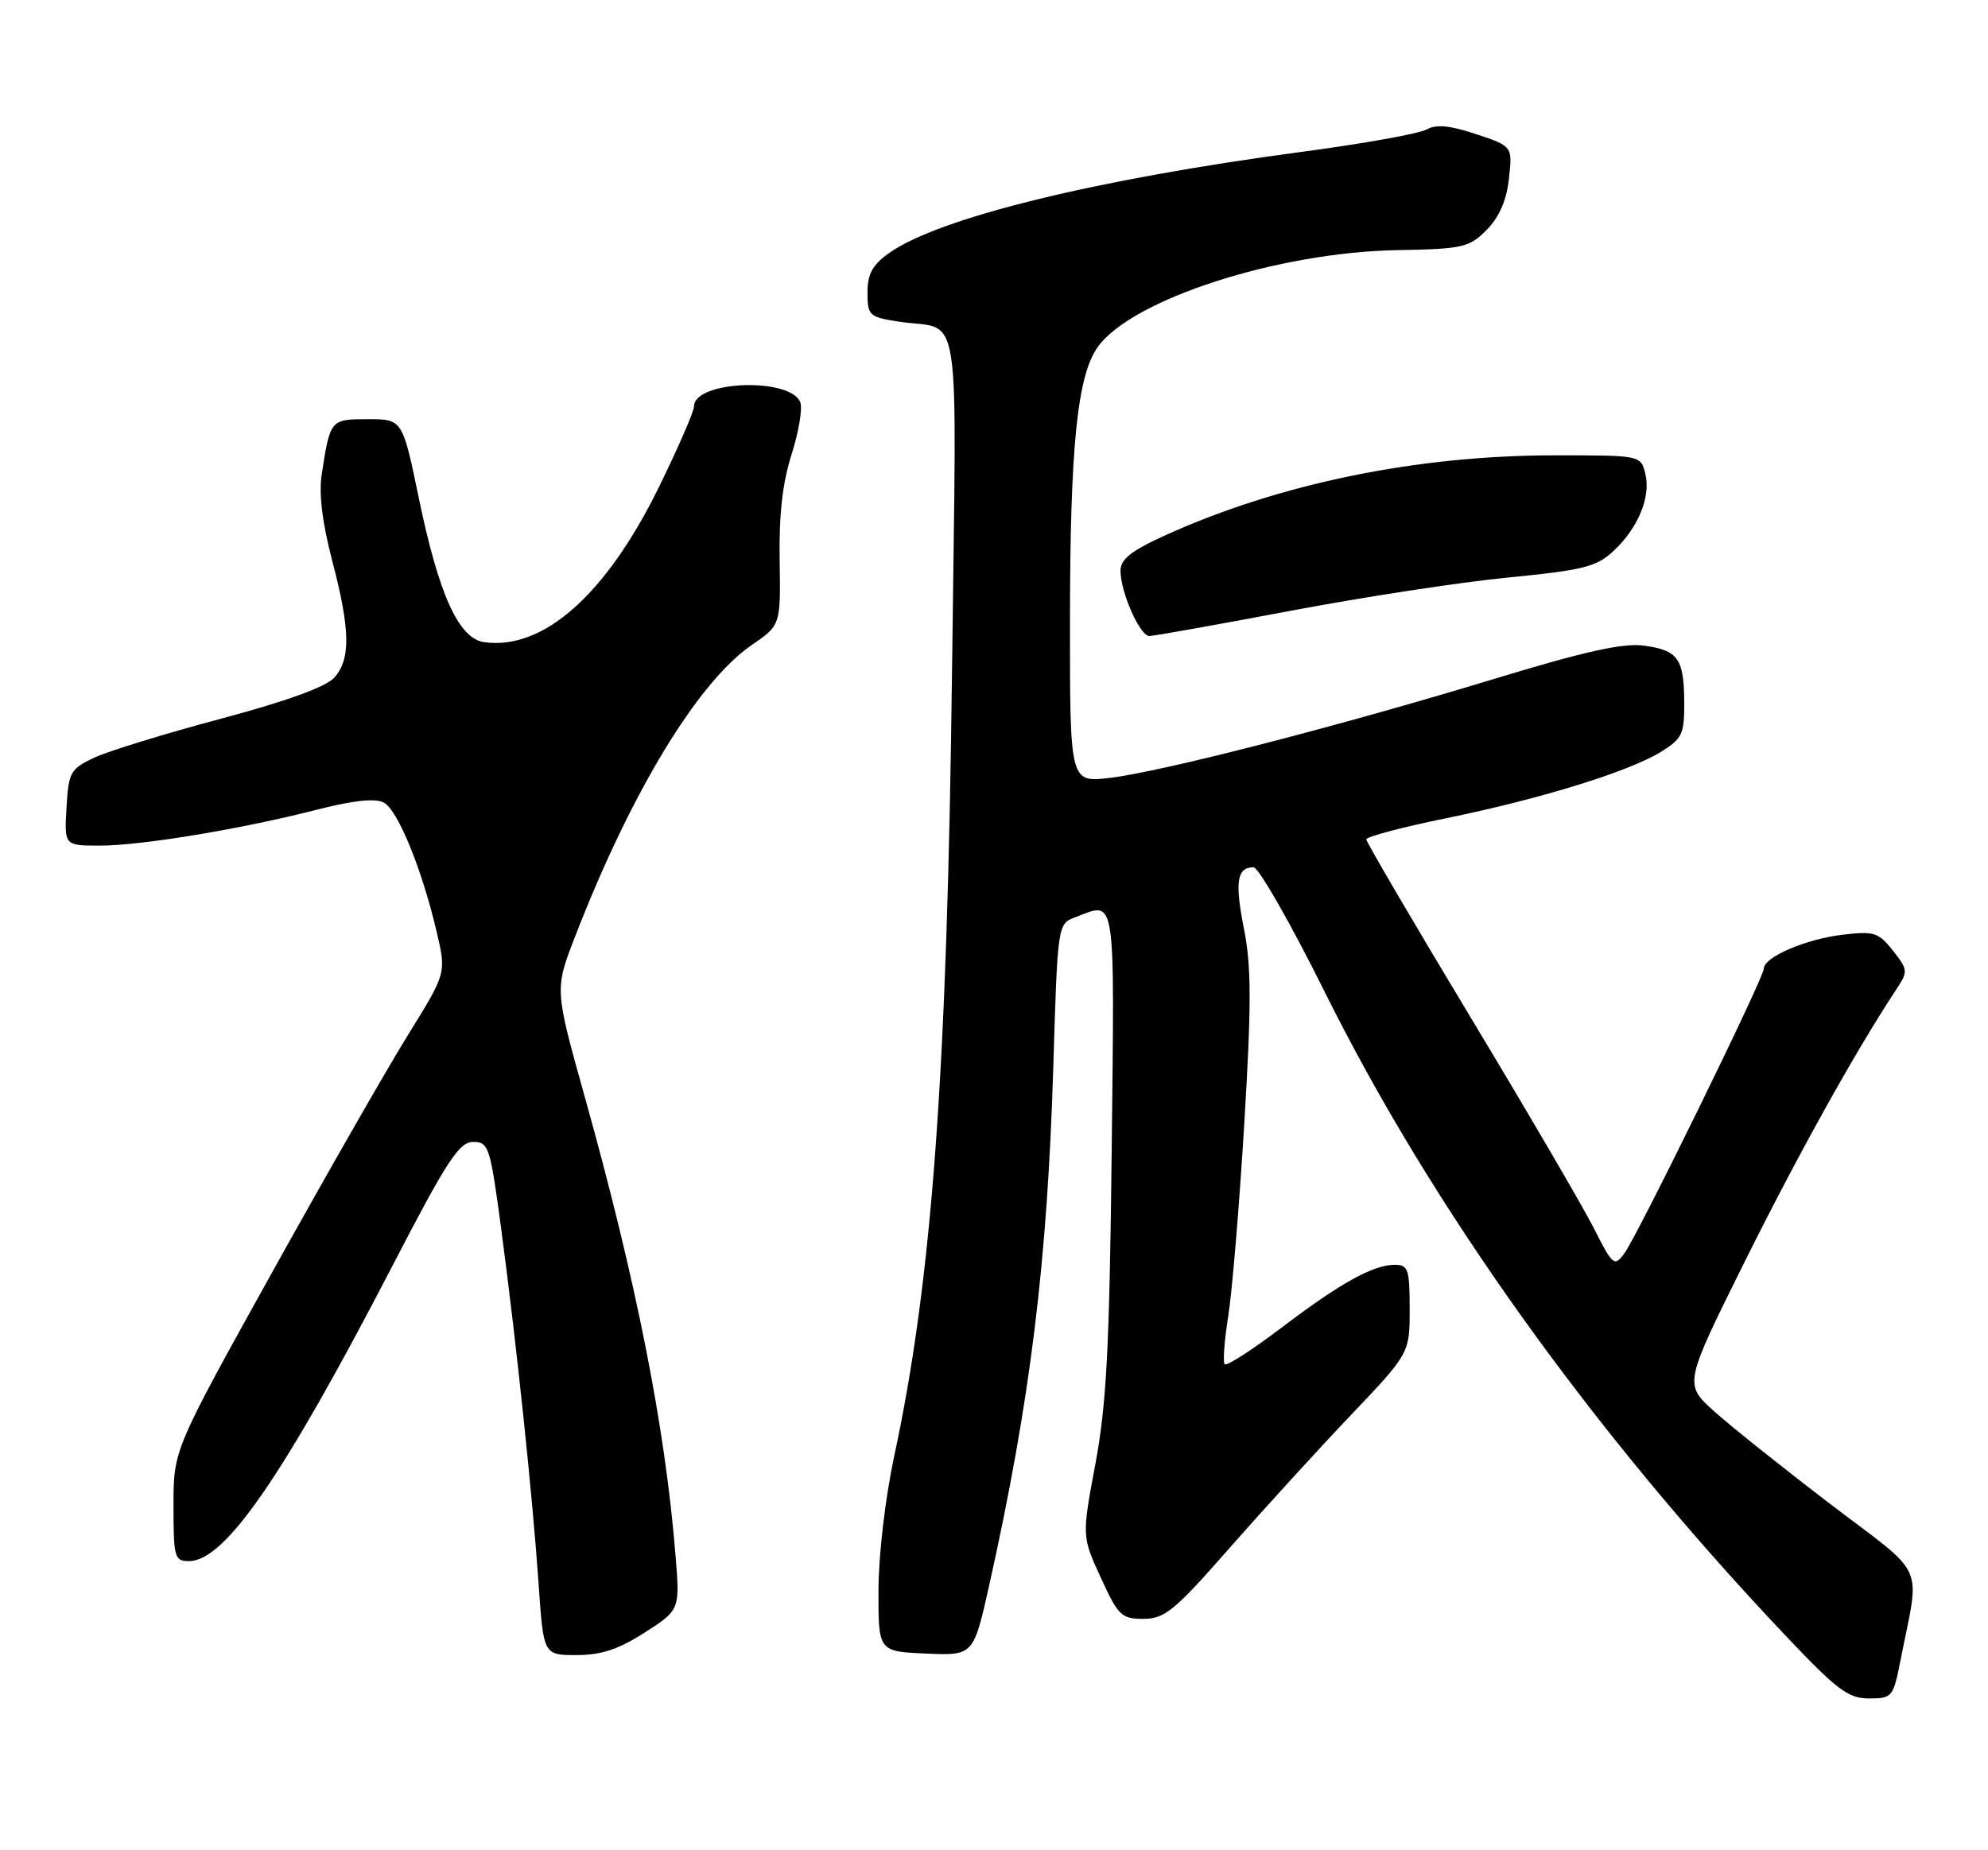 <?xml version="1.0" encoding="UTF-8" standalone="no"?>
<!DOCTYPE svg PUBLIC "-//W3C//DTD SVG 1.1//EN" "http://www.w3.org/Graphics/SVG/1.1/DTD/svg11.dtd" >
<svg xmlns="http://www.w3.org/2000/svg" xmlns:xlink="http://www.w3.org/1999/xlink" version="1.1" viewBox="0 0 275 256">
 <g >
 <path fill="currentColor"
d=" M 262.89 229.75 C 265.60 215.98 266.68 218.38 253.25 208.15 C 246.70 203.15 239.44 197.36 237.13 195.28 C 232.93 191.50 232.93 191.50 241.38 174.50 C 248.77 159.64 256.69 145.43 262.31 136.90 C 263.96 134.41 263.94 134.20 261.85 131.53 C 259.86 129.01 259.24 128.81 254.89 129.33 C 249.81 129.93 244.00 132.42 244.00 134.00 C 244.00 135.27 226.51 170.98 224.68 173.45 C 223.31 175.29 223.09 175.10 220.48 169.95 C 218.97 166.95 211.26 153.77 203.36 140.65 C 195.46 127.53 189.00 116.50 189.00 116.14 C 189.00 115.77 193.93 114.46 199.97 113.23 C 213.08 110.55 225.29 106.78 229.75 104.03 C 232.69 102.22 233.00 101.57 232.98 97.26 C 232.96 91.13 232.14 89.96 227.39 89.33 C 224.49 88.94 219.18 90.13 206.50 93.99 C 185.14 100.49 160.71 106.78 153.51 107.63 C 148.00 108.28 148.00 108.28 148.01 85.89 C 148.02 61.83 149.02 51.96 151.86 48.00 C 156.59 41.42 176.69 34.91 193.26 34.61 C 202.32 34.45 203.21 34.25 205.62 31.84 C 207.38 30.07 208.38 27.79 208.73 24.74 C 209.23 20.24 209.23 20.24 204.19 18.56 C 200.52 17.34 198.65 17.17 197.33 17.92 C 196.32 18.49 188.53 19.89 180.00 21.02 C 151.57 24.81 129.81 30.15 122.98 35.02 C 120.69 36.64 120.00 37.91 120.00 40.48 C 120.00 43.64 120.23 43.86 124.25 44.49 C 133.19 45.88 132.32 40.31 131.70 92.36 C 131.03 148.50 128.94 177.09 123.69 201.50 C 122.47 207.20 121.53 215.16 121.52 220.00 C 121.50 228.50 121.50 228.50 128.08 228.79 C 134.66 229.08 134.66 229.08 136.85 219.29 C 142.52 193.82 144.88 174.68 145.70 147.67 C 146.30 127.87 146.31 127.83 148.72 126.92 C 154.44 124.74 154.18 123.08 153.78 159.25 C 153.48 186.39 153.06 194.34 151.53 202.53 C 149.65 212.57 149.65 212.57 152.27 218.28 C 154.69 223.57 155.14 224.00 158.19 223.99 C 161.12 223.97 162.49 222.85 170.00 214.28 C 174.68 208.96 182.21 200.69 186.75 195.92 C 195.00 187.24 195.00 187.24 195.00 181.12 C 195.00 175.62 194.79 175.00 192.95 175.00 C 189.95 175.00 185.43 177.51 177.22 183.74 C 173.21 186.78 169.70 189.04 169.42 188.76 C 169.14 188.48 169.36 185.49 169.90 182.13 C 170.44 178.76 171.44 166.77 172.12 155.48 C 173.12 138.94 173.11 133.70 172.08 128.53 C 170.79 122.02 171.10 120.00 173.40 120.00 C 174.10 120.00 178.54 127.76 183.25 137.25 C 198.09 167.10 220.23 198.03 246.95 226.26 C 254.11 233.83 255.66 235.00 258.54 235.00 C 261.75 235.00 261.89 234.82 262.89 229.75 Z  M 89.19 225.88 C 94.06 222.75 94.06 222.75 93.44 215.13 C 92.00 197.37 88.01 177.21 80.87 151.69 C 76.73 136.88 76.73 136.88 79.51 129.69 C 87.23 109.71 96.52 94.36 104.01 89.23 C 107.99 86.50 107.99 86.50 107.85 77.50 C 107.74 71.24 108.25 66.78 109.50 62.86 C 110.49 59.76 111.03 56.52 110.71 55.68 C 109.36 52.16 96.00 52.66 96.00 56.24 C 96.00 56.94 93.79 62.01 91.09 67.51 C 83.80 82.33 75.12 90.00 66.96 88.85 C 63.46 88.35 60.71 82.30 57.96 69.04 C 55.68 58.00 55.68 58.00 50.91 58.00 C 45.71 58.00 45.68 58.03 44.51 65.58 C 44.09 68.30 44.57 72.28 45.94 77.52 C 48.46 87.13 48.54 91.17 46.25 93.75 C 45.10 95.04 39.67 97.01 30.50 99.46 C 22.80 101.51 14.93 103.94 13.00 104.85 C 9.73 106.40 9.48 106.86 9.20 111.75 C 8.90 117.00 8.90 117.00 13.82 117.00 C 19.56 117.00 33.35 114.72 43.92 112.01 C 48.95 110.73 51.91 110.42 53.10 111.05 C 55.04 112.09 58.40 120.32 60.42 129.00 C 61.74 134.64 61.74 134.64 56.45 143.18 C 53.53 147.88 45.04 162.72 37.58 176.16 C 24.00 200.61 24.00 200.61 24.00 208.30 C 24.00 215.52 24.14 216.00 26.15 216.00 C 31.11 216.00 39.18 204.29 54.23 175.25 C 61.83 160.58 63.51 158.00 65.45 158.00 C 67.61 158.00 67.81 158.64 69.36 170.25 C 71.48 186.19 73.67 207.00 74.51 219.25 C 75.19 229.00 75.19 229.00 79.76 229.00 C 83.17 229.00 85.56 228.21 89.19 225.88 Z  M 178.38 84.54 C 188.44 82.63 202.03 80.55 208.58 79.91 C 219.00 78.89 220.84 78.43 223.18 76.25 C 226.61 73.06 228.40 68.72 227.59 65.52 C 226.96 63.00 226.94 63.00 215.08 63.00 C 196.02 63.00 177.01 66.90 161.25 74.04 C 156.47 76.21 155.00 77.37 155.00 78.97 C 155.00 81.93 157.68 88.00 158.99 88.00 C 159.60 88.00 168.32 86.44 178.38 84.54 Z "/>
</g>
</svg>